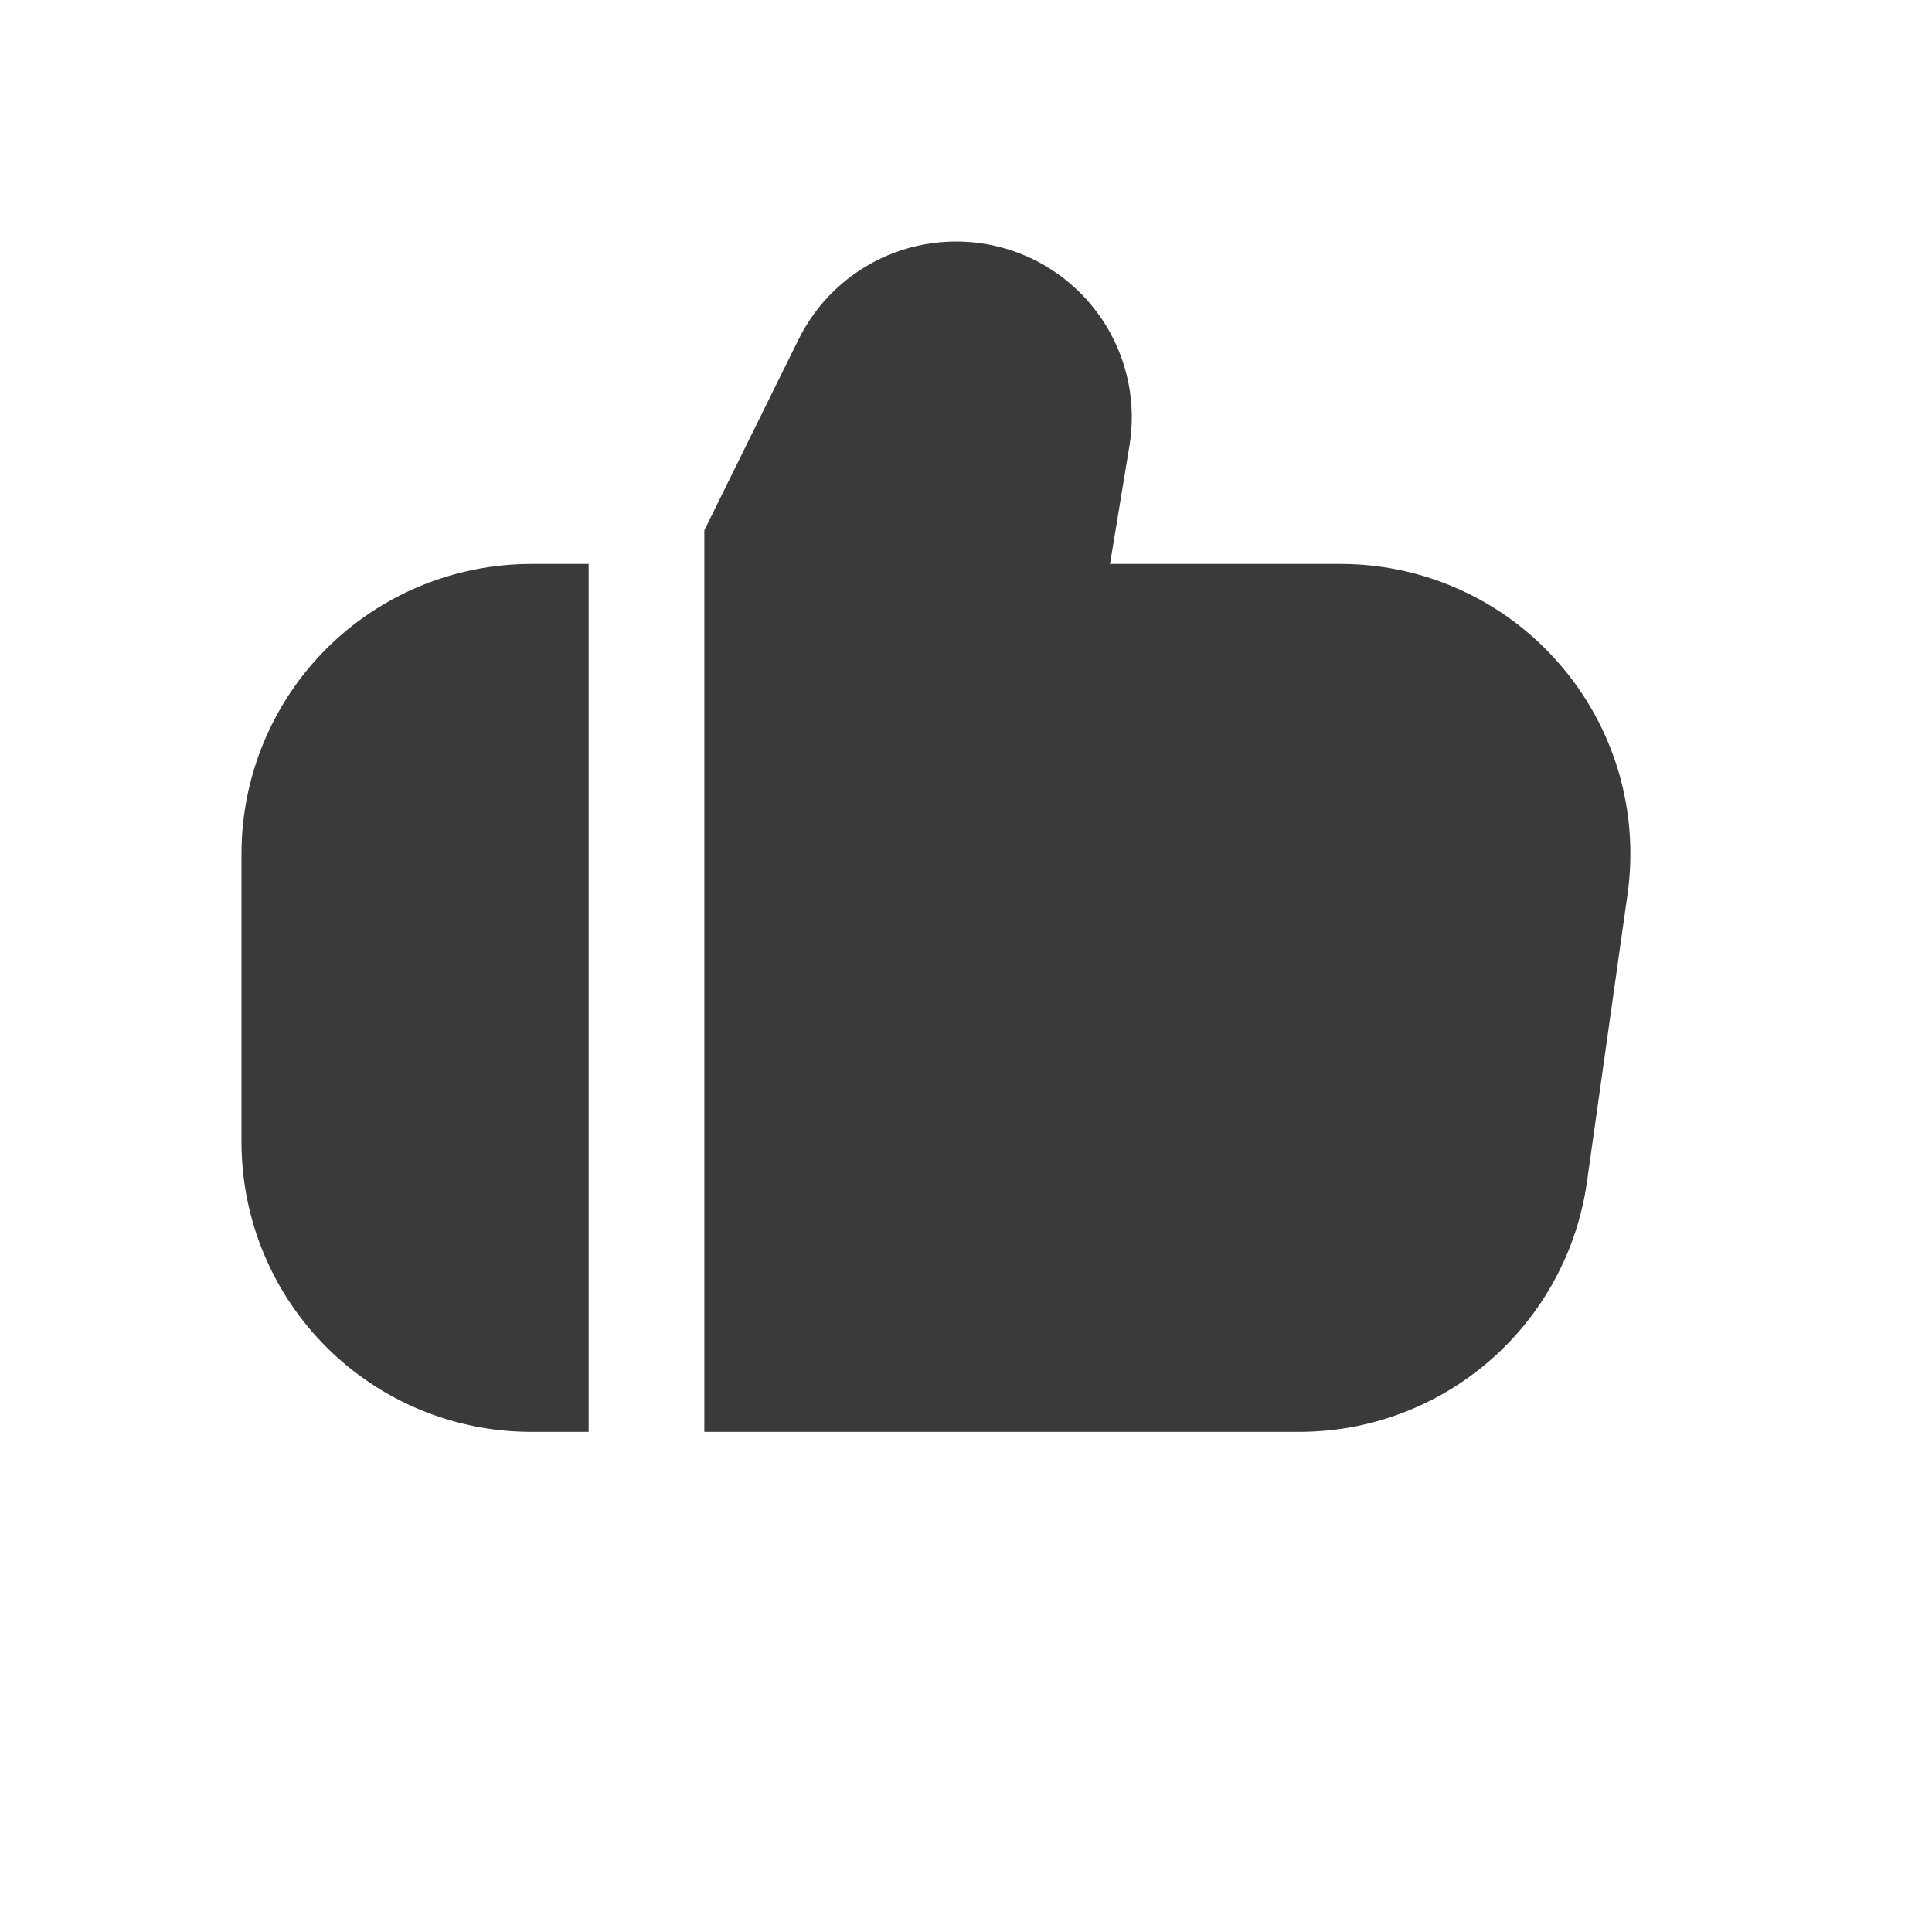 <svg width="32" height="32" viewBox="0 0 32 32" fill="none" xmlns="http://www.w3.org/2000/svg">
<path d="M25.824 10.991C25.375 10.473 24.819 10.057 24.195 9.773C23.572 9.488 22.894 9.341 22.208 9.341L18.385 9.341L18.707 7.385C18.821 6.697 18.684 5.99 18.32 5.394C17.956 4.798 17.39 4.353 16.726 4.139C16.061 3.926 15.342 3.959 14.699 4.231C14.056 4.504 13.533 4.999 13.225 5.625L11.666 8.783L11.666 23.716L21.537 23.716C22.691 23.712 23.804 23.293 24.675 22.537C25.546 21.781 26.116 20.737 26.282 19.596L26.958 14.804C27.053 14.124 27.001 13.432 26.806 12.774C26.61 12.116 26.275 11.508 25.824 10.991Z" fill="#3A3A3A"/>
<path d="M4 14.133L4 18.925C4.002 20.195 4.507 21.413 5.405 22.311C6.303 23.209 7.521 23.715 8.792 23.716L9.75 23.716L9.75 9.341L8.792 9.341C7.521 9.343 6.303 9.848 5.405 10.746C4.507 11.645 4.002 12.863 4 14.133H4Z" fill="#3A3A3A"/>
</svg>
